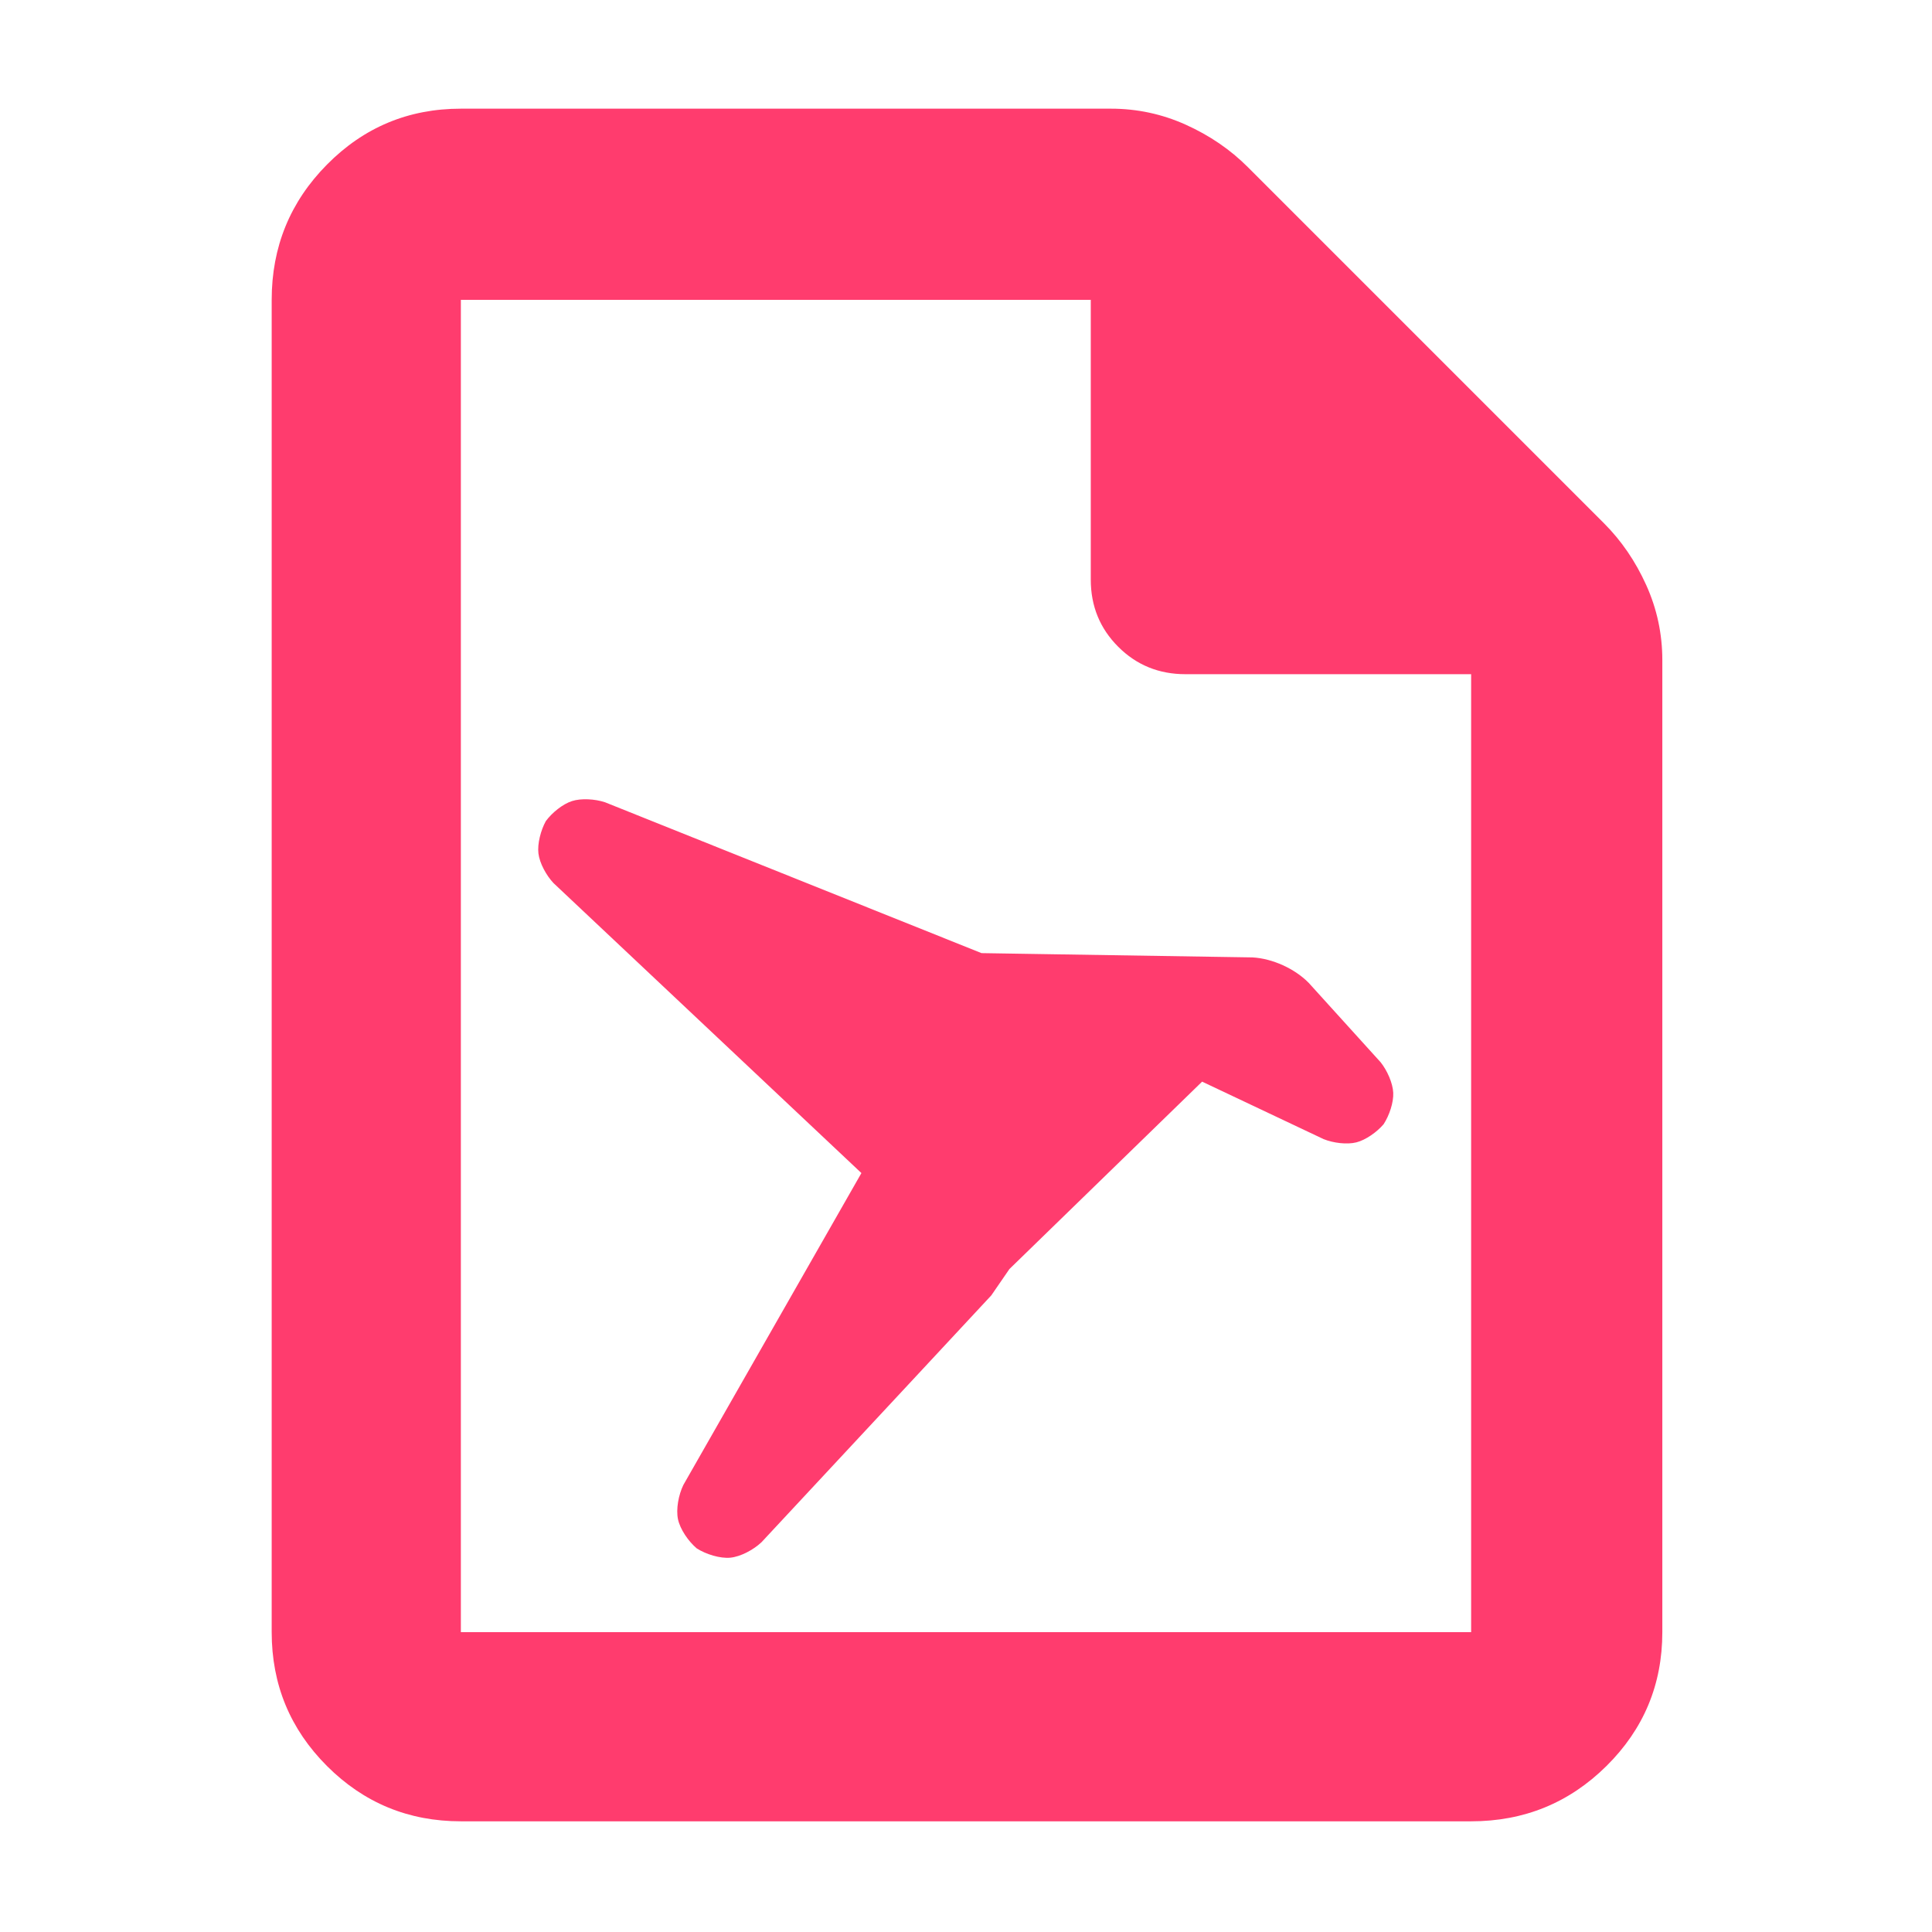<?xml version="1.0" encoding="utf-8"?>
<svg xmlns="http://www.w3.org/2000/svg" height="48" viewBox="0 -960 960 960" width="48">
  <path fill="rgb(255, 60, 110)" d="M 229 -55 C 202.967 -55 180.793 -64.157 162.48 -82.47 C 144.16 -100.79 135 -122.967 135 -149 L 135 -811 C 135 -837.307 144.16 -859.717 162.48 -878.23 C 180.793 -896.743 202.967 -906 229 -906 L 552 -906 C 565.04 -906 577.467 -903.333 589.28 -898 C 601.093 -892.667 611.333 -885.667 620 -877 L 797 -700 C 805.667 -691.333 812.667 -681.093 818 -669.28 C 823.333 -657.467 826 -645.04 826 -632 L 826 -149 C 826 -122.967 816.743 -100.79 798.23 -82.47 C 779.717 -64.157 757.307 -55 731 -55 Z M 542 -672 L 542 -811 L 229 -811 L 229 -149 L 731 -149 L 731 -625 L 589 -625 C 575.833 -625 564.71 -629.543 555.63 -638.63 C 546.543 -647.71 542 -658.833 542 -672 Z M 501.577 -329.423 L 492.57 -316.328 L 492.543 -316.299 C 492.543 -316.299 432.386 -251.622 378.379 -193.669 C 374.36 -189.87 367.933 -186.477 362.889 -185.996 C 357.846 -185.516 350.879 -187.644 346.224 -190.596 C 342.015 -194.155 337.93 -200.156 336.887 -205.107 C 335.844 -210.056 337.149 -217.18 339.561 -222.136 C 380.596 -294.058 427.266 -375.769 427.266 -375.769 L 428.032 -377.111 C 382.788 -419.722 319.787 -479.056 275.034 -521.199 C 271.439 -525.009 268.138 -531.089 267.548 -535.893 C 266.958 -540.688 268.697 -547.43 271.216 -552.001 C 274.287 -556.157 279.608 -560.471 284.197 -561.946 C 288.784 -563.421 295.644 -563.01 300.626 -561.361 C 367.05 -534.721 460.678 -497.225 487.714 -486.399 L 507.633 -486.079 C 507.633 -486.079 590.404 -484.749 622.379 -484.269 C 632.276 -483.719 643.398 -478.674 650.325 -471.587 C 658.684 -462.369 672.224 -447.447 686.055 -432.139 C 689.281 -428.088 692.059 -421.831 692.292 -417.036 C 692.525 -412.238 690.351 -405.738 687.51 -401.389 C 684.185 -397.471 678.628 -393.54 673.977 -392.367 C 669.326 -391.194 662.551 -392.025 657.707 -393.971 C 638.776 -402.931 617.685 -412.908 597.321 -422.539 Z"/>
</svg>